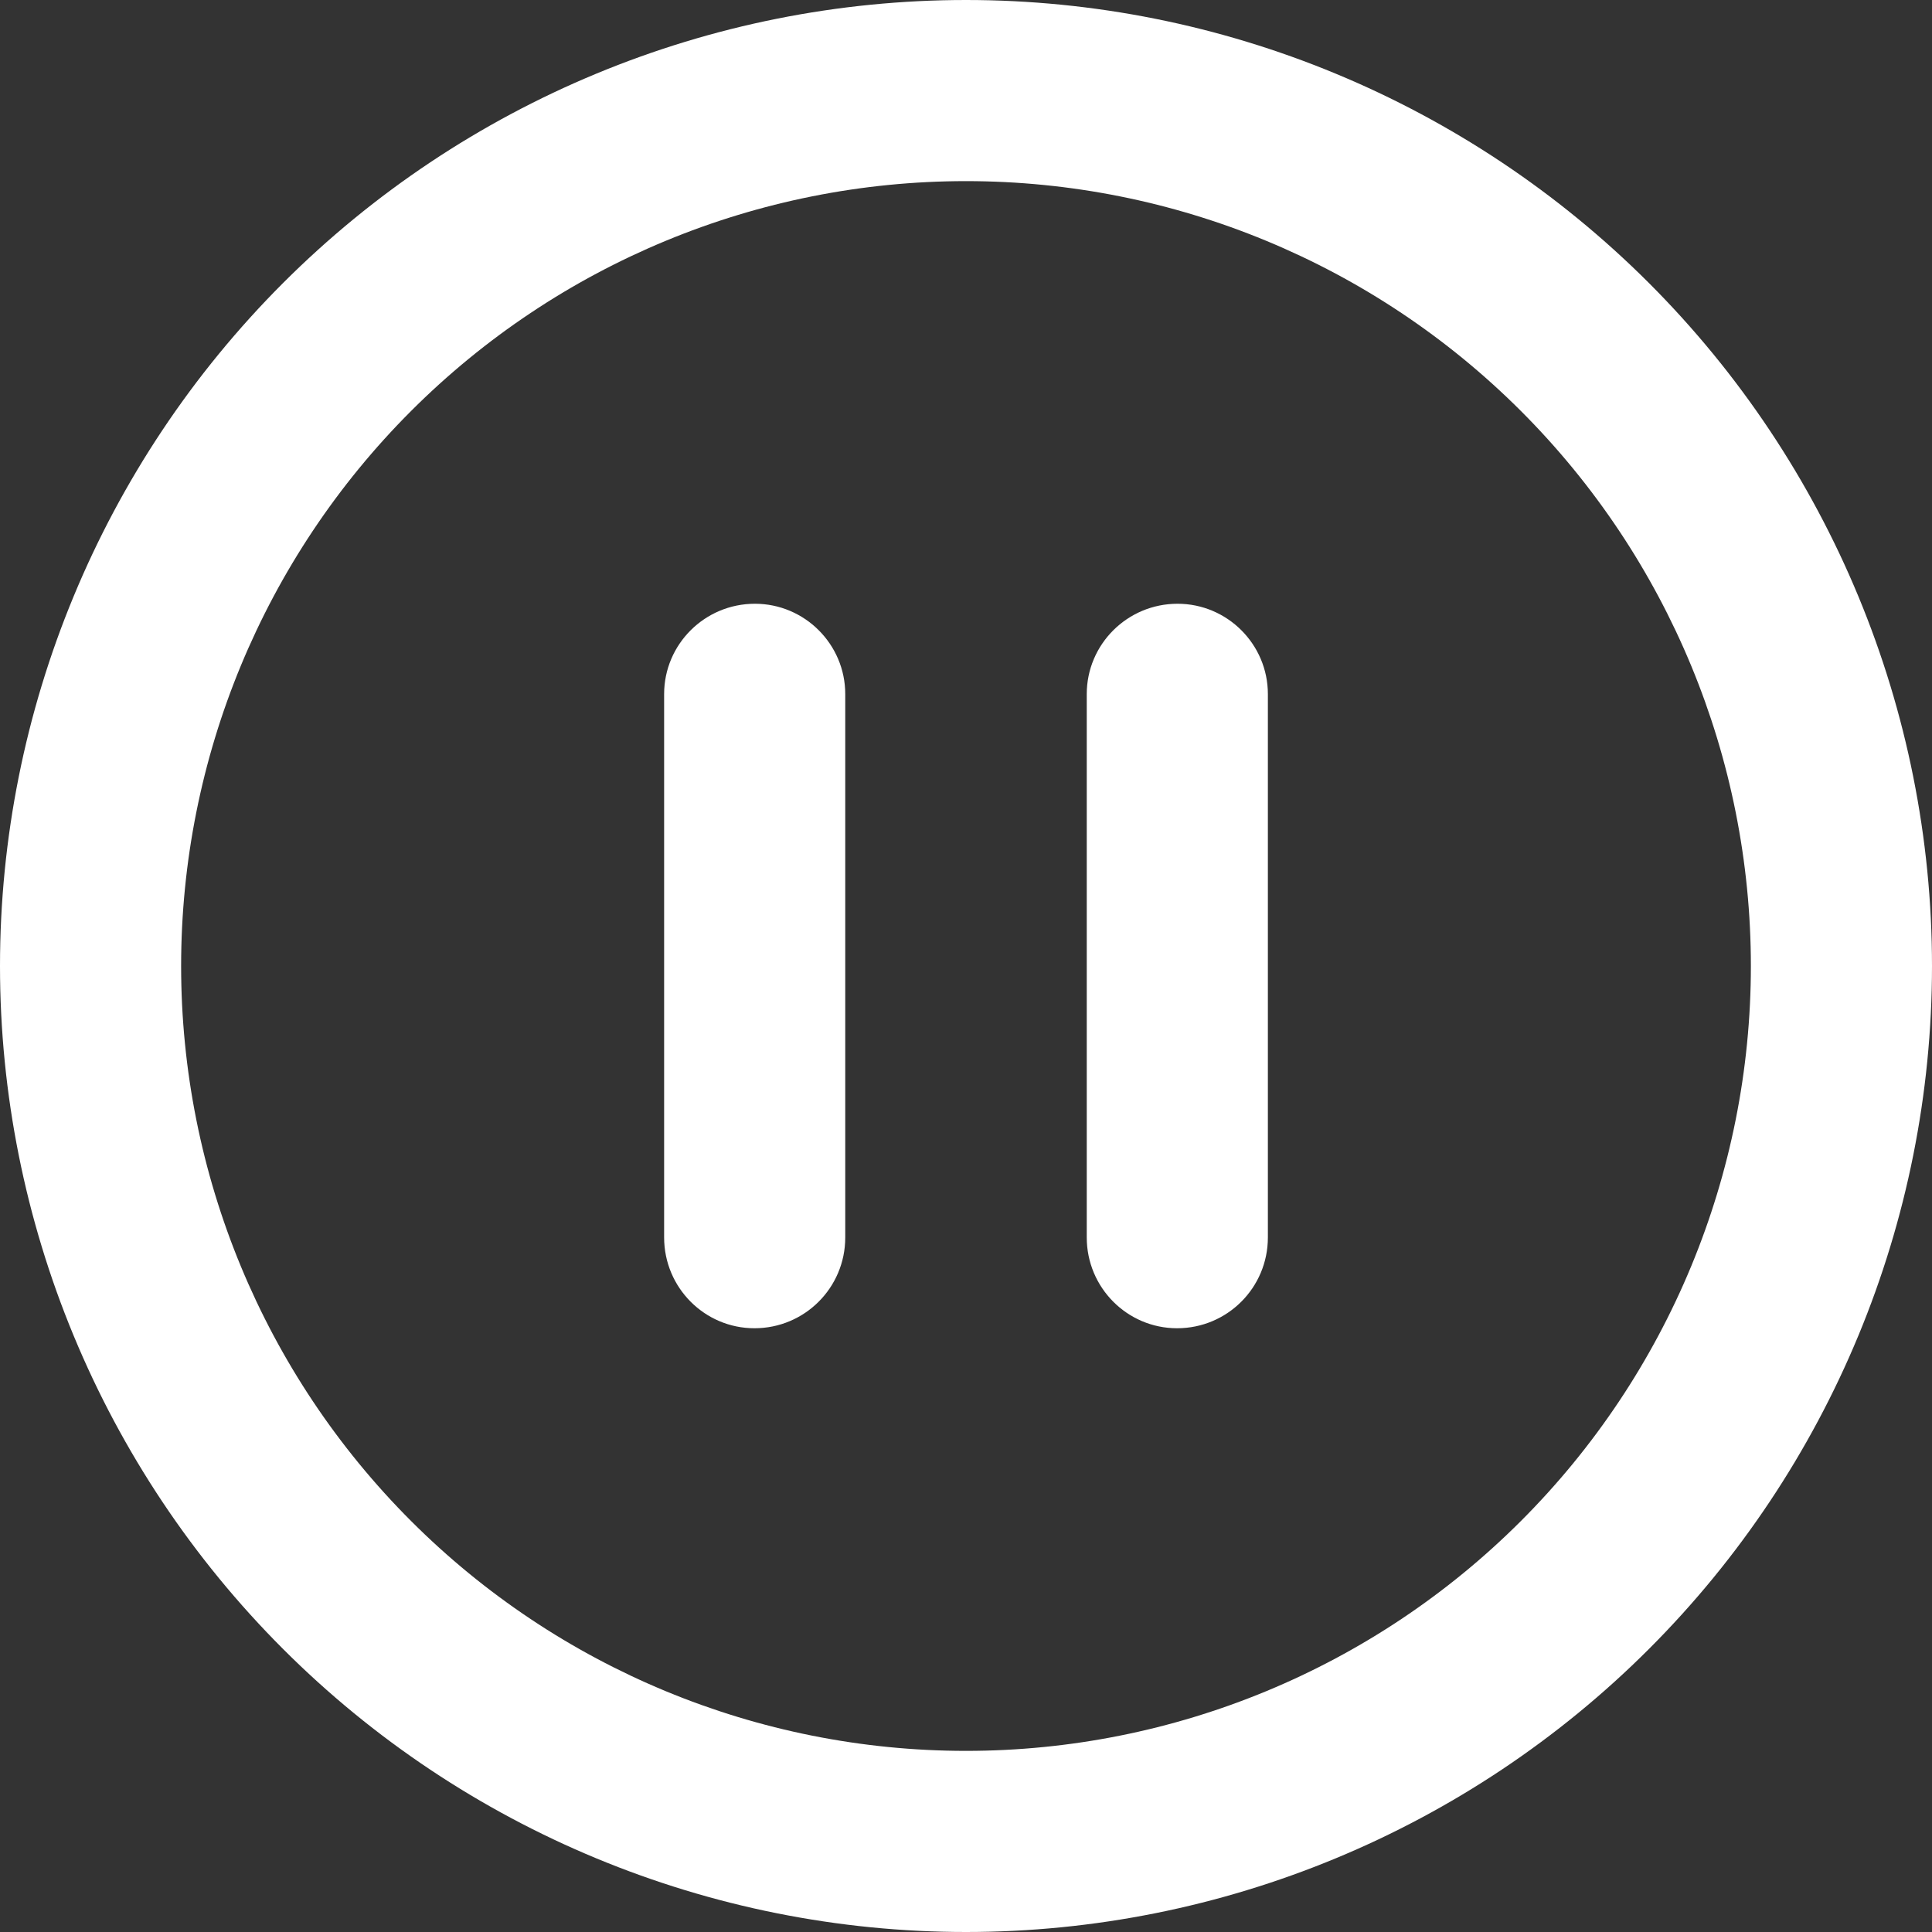 <svg version="1.2" xmlns="http://www.w3.org/2000/svg" viewBox="0 0 400 400" width="400" height="400">
	<rect x="0" y="0" width="400" height="400" fill="#333333" stroke="none"/>
	<title>New Project</title>
	<style>
		.s0 { fill: #ffffff } 
	</style>
	<path id="Layer 2" fill-rule="evenodd" class="s0" d="m0 200c0-53 21.1-103.9 58.6-141.4 37.5-37.5 88.4-58.6 141.4-58.6 53 0 103.9 21.1 141.4 58.6 37.5 37.5 58.6 88.4 58.6 141.4 0 53-21.1 103.9-58.6 141.4-37.5 37.5-88.4 58.6-141.4 58.6-53 0-103.9-21.1-141.4-58.6-37.5-37.5-58.6-88.4-58.6-141.4zm362.5 0c0-43.1-17.1-84.4-47.6-114.9-30.5-30.5-71.8-47.6-114.9-47.6-43.1 0-84.4 17.1-114.9 47.6-30.5 30.5-47.6 71.8-47.6 114.9 0 43.1 17.1 84.4 47.6 114.9 30.5 30.5 71.8 47.6 114.9 47.6 43.1 0 84.4-17.1 114.9-47.6 30.5-30.5 47.6-71.8 47.6-114.9zm-187.5-56.3v112.5c0 10.4-8.4 18.8-18.8 18.8-10.3 0-18.7-8.4-18.7-18.8v-112.5c0-10.3 8.4-18.7 18.8-18.7 10.3 0 18.7 8.4 18.7 18.7zm87.5 0v112.5c0 10.4-8.4 18.8-18.8 18.8-10.3 0-18.7-8.4-18.7-18.8v-112.5c0-10.3 8.4-18.7 18.8-18.7 10.3 0 18.7 8.4 18.7 18.7z"/>
</svg>